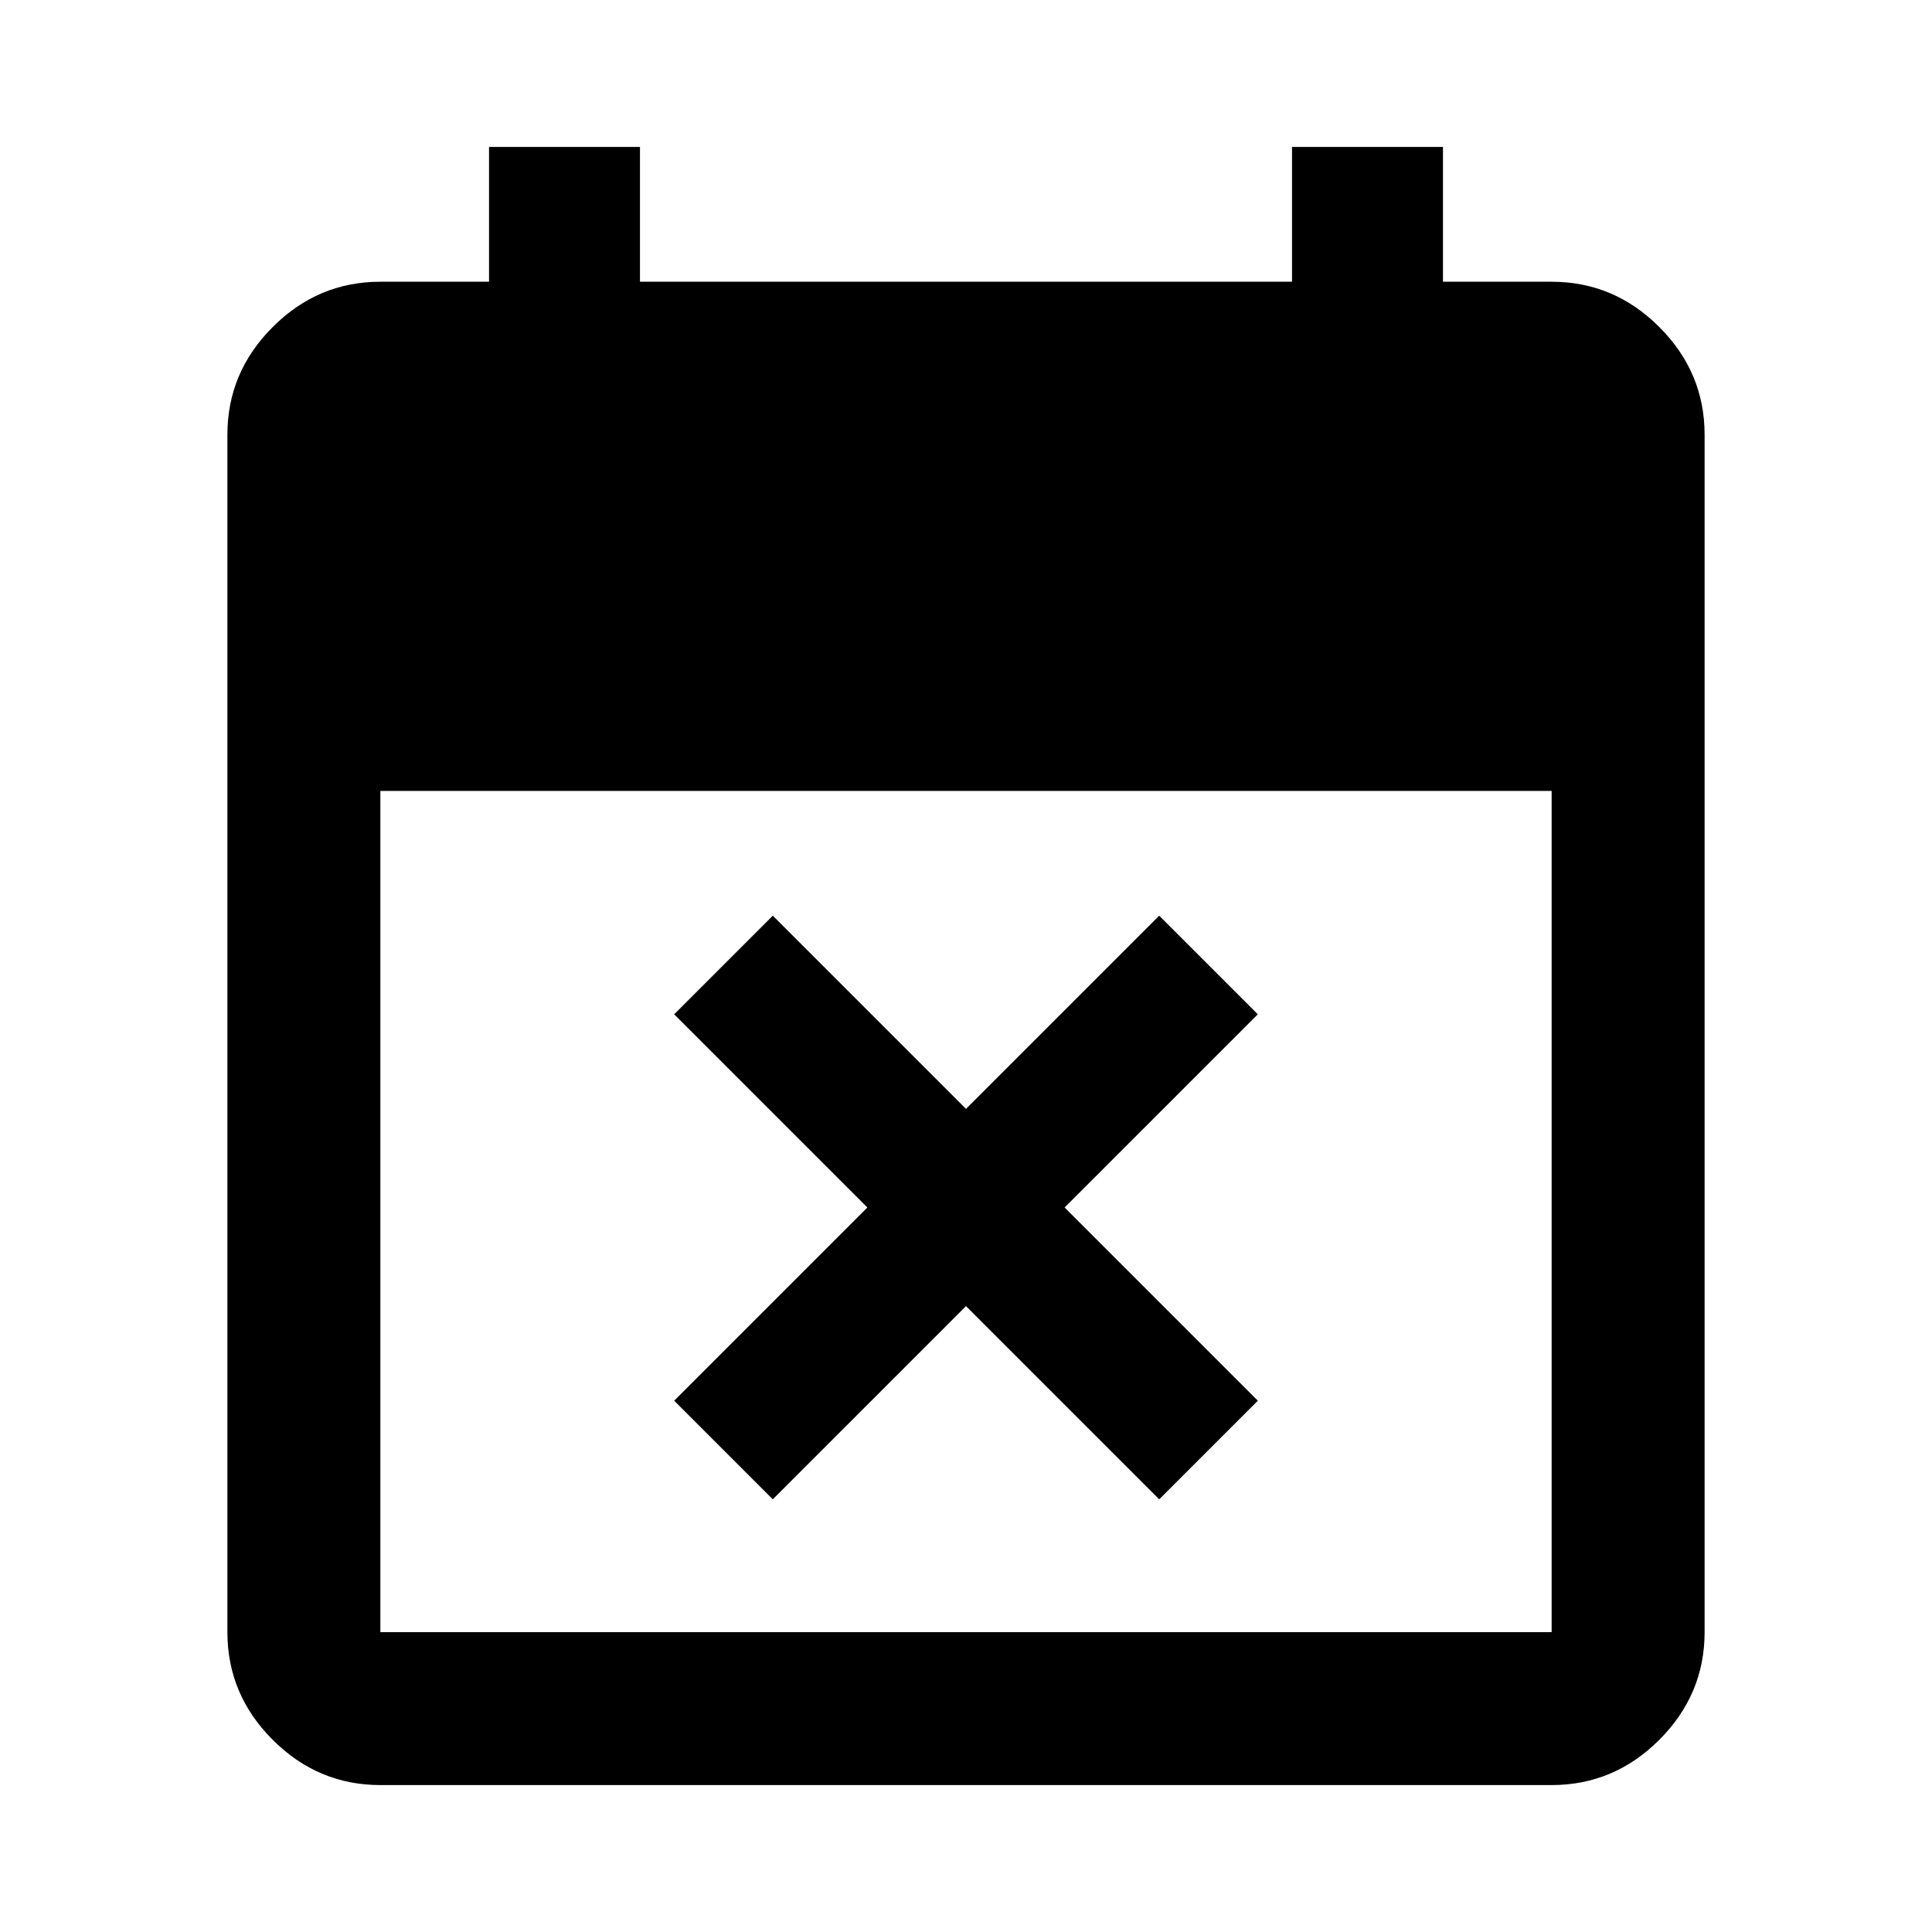 <svg xmlns="http://www.w3.org/2000/svg" height="40" width="40"><path d="M16 31.042 13.958 29l4-4-4-4L16 18.958l4 4 4-4L26.042 21l-4 4 4 4L24 31.042l-4-4Zm-8.125 5.916q-1.292 0-2.229-.937-.938-.938-.938-2.229V9q0-1.292.938-2.229.937-.938 2.229-.938h2.25V3.042h3.125v2.791h13.5V3.042h3.125v2.791h2.25q1.292 0 2.229.938.938.937.938 2.229v24.792q0 1.291-.938 2.229-.937.937-2.229.937Zm0-3.166h24.25V16.375H7.875v17.417Z"/></svg>